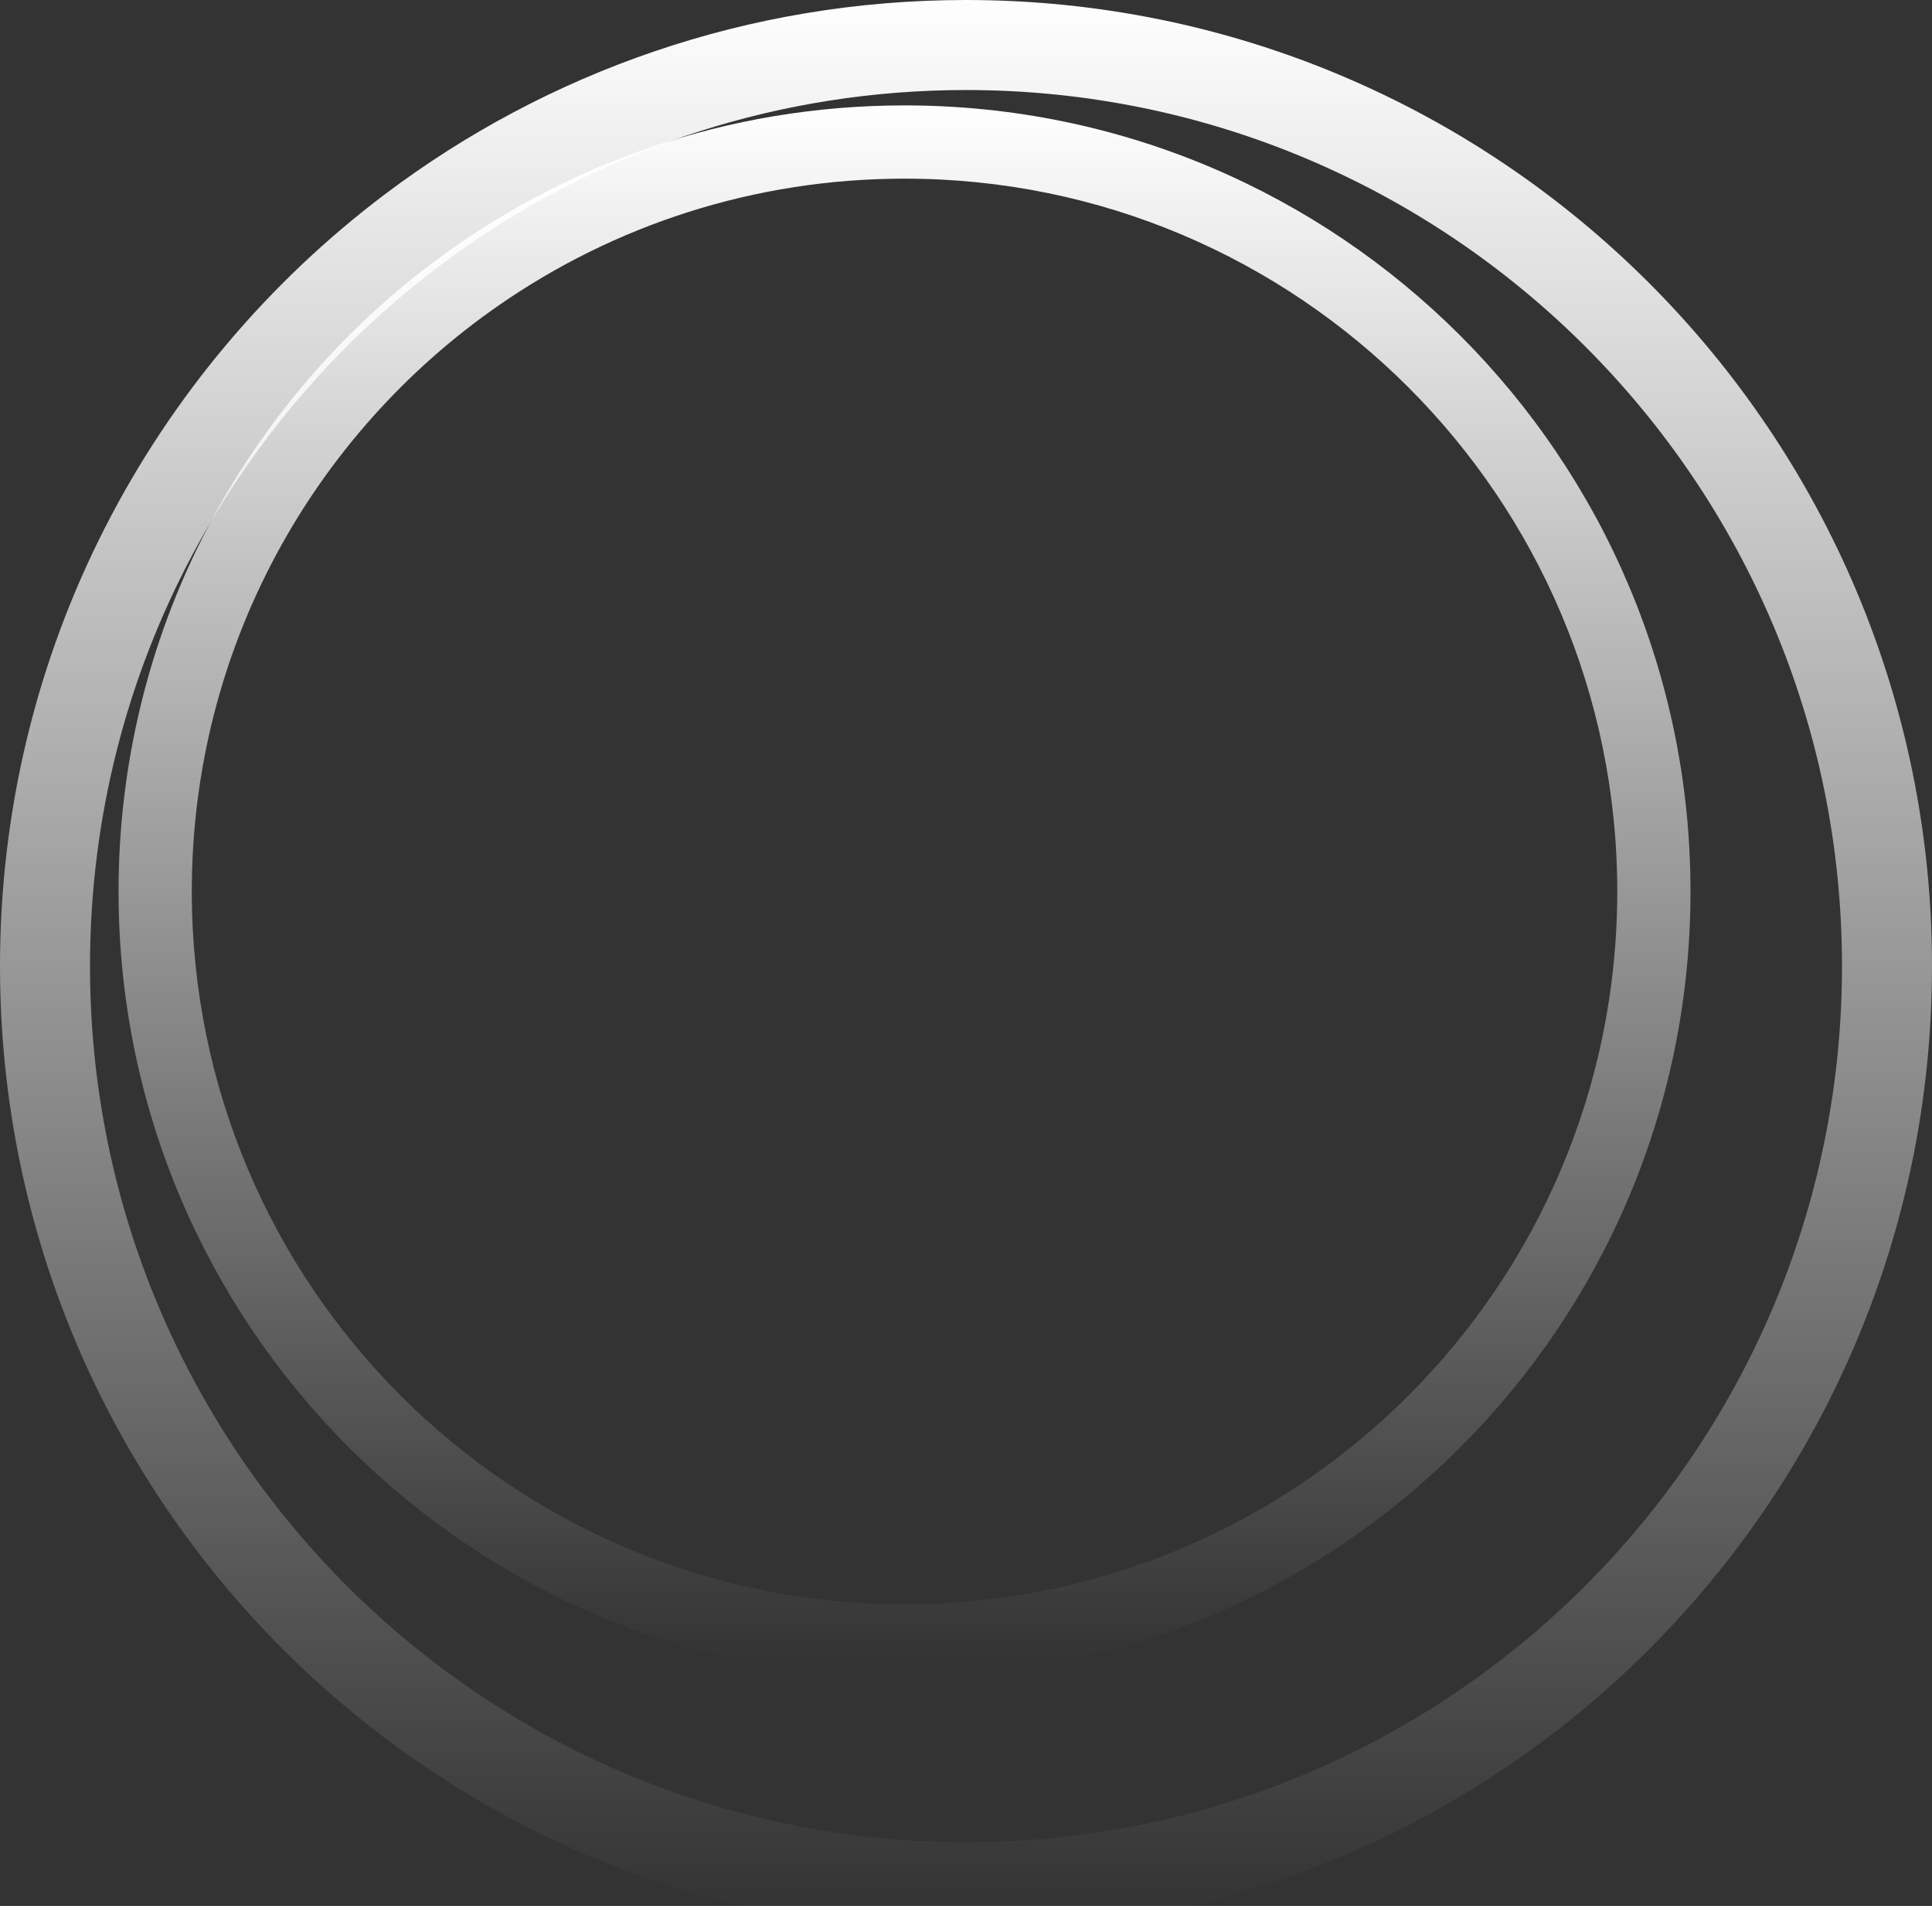 <?xml version="1.0" encoding="UTF-8"?>
<svg width="880px" height="868px" viewBox="0 0 880 868" version="1.1" xmlns="http://www.w3.org/2000/svg" xmlns:xlink="http://www.w3.org/1999/xlink">
    <rect x="0" y="0" width="880" height="868" fill="#333333" stroke="none"/>
    <!-- Generator: Sketch 50.2 (55047) - http://www.bohemiancoding.com/sketch -->
    <title>sepia</title>
    <desc>Created with Sketch.</desc>
    <defs>
        <linearGradient x1="50%" y1="0%" x2="50%" y2="98.645%" id="linearGradient-1">
            <stop stop-color="#FFFFFF" offset="0%"></stop>
            <stop stop-color="#FFFFFF" stop-opacity="0" offset="100%"></stop>
        </linearGradient>
    </defs>
    <g id="Page-1" stroke="none" stroke-width="1" fill="none" fill-rule="evenodd">
        <g id="Mobile" transform="translate(-2586.5, 3423.5) scale(-1, 1) translate(2586.5, -3423.5) translate(-13362, -2312)" fill="url(#linearGradient-1)" fill-rule="nonzero">
            <g id="sepia" transform="translate(7749, 2752) scale(-1, 1) translate(-7749, -2752) translate(7309, 2312)">
                <path d="M440,41 C355.47,41 277.08,67.29 212.56,112.13 C108.88,184.19 41,304.17 41,440 C41,660.36 219.64,839 440,839 C660.36,839 839,660.36 839,440 C839,219.64 660.36,41 440,41 Z M880,440 C880,683.01 683.01,880 440,880 C196.99,880 0,683.01 0,440 C0,296.26 68.92,168.63 175.52,88.33 C249.14,32.87 340.73,0 440,0 C683.01,0 880,196.99 880,440 Z" id="canvas7-bezier"></path>
                <path d="M412,81.36 C343.22,81.36 279.44,102.75 226.95,139.23 C142.58,197.86 87.36,295.48 87.36,406 C87.36,585.29 232.71,730.64 412,730.64 C591.29,730.64 736.64,585.29 736.64,406 C736.64,226.71 591.29,81.36 412,81.36 Z M770,406 C770,603.72 609.72,764 412,764 C214.28,764 54,603.72 54,406 C54,289.05 110.08,185.2 196.81,119.87 C256.71,74.75 331.23,48 412,48 C609.72,48 770,208.28 770,406 Z" id="canvas7-bezier2"></path>
            </g>
        </g>
    </g>
</svg>